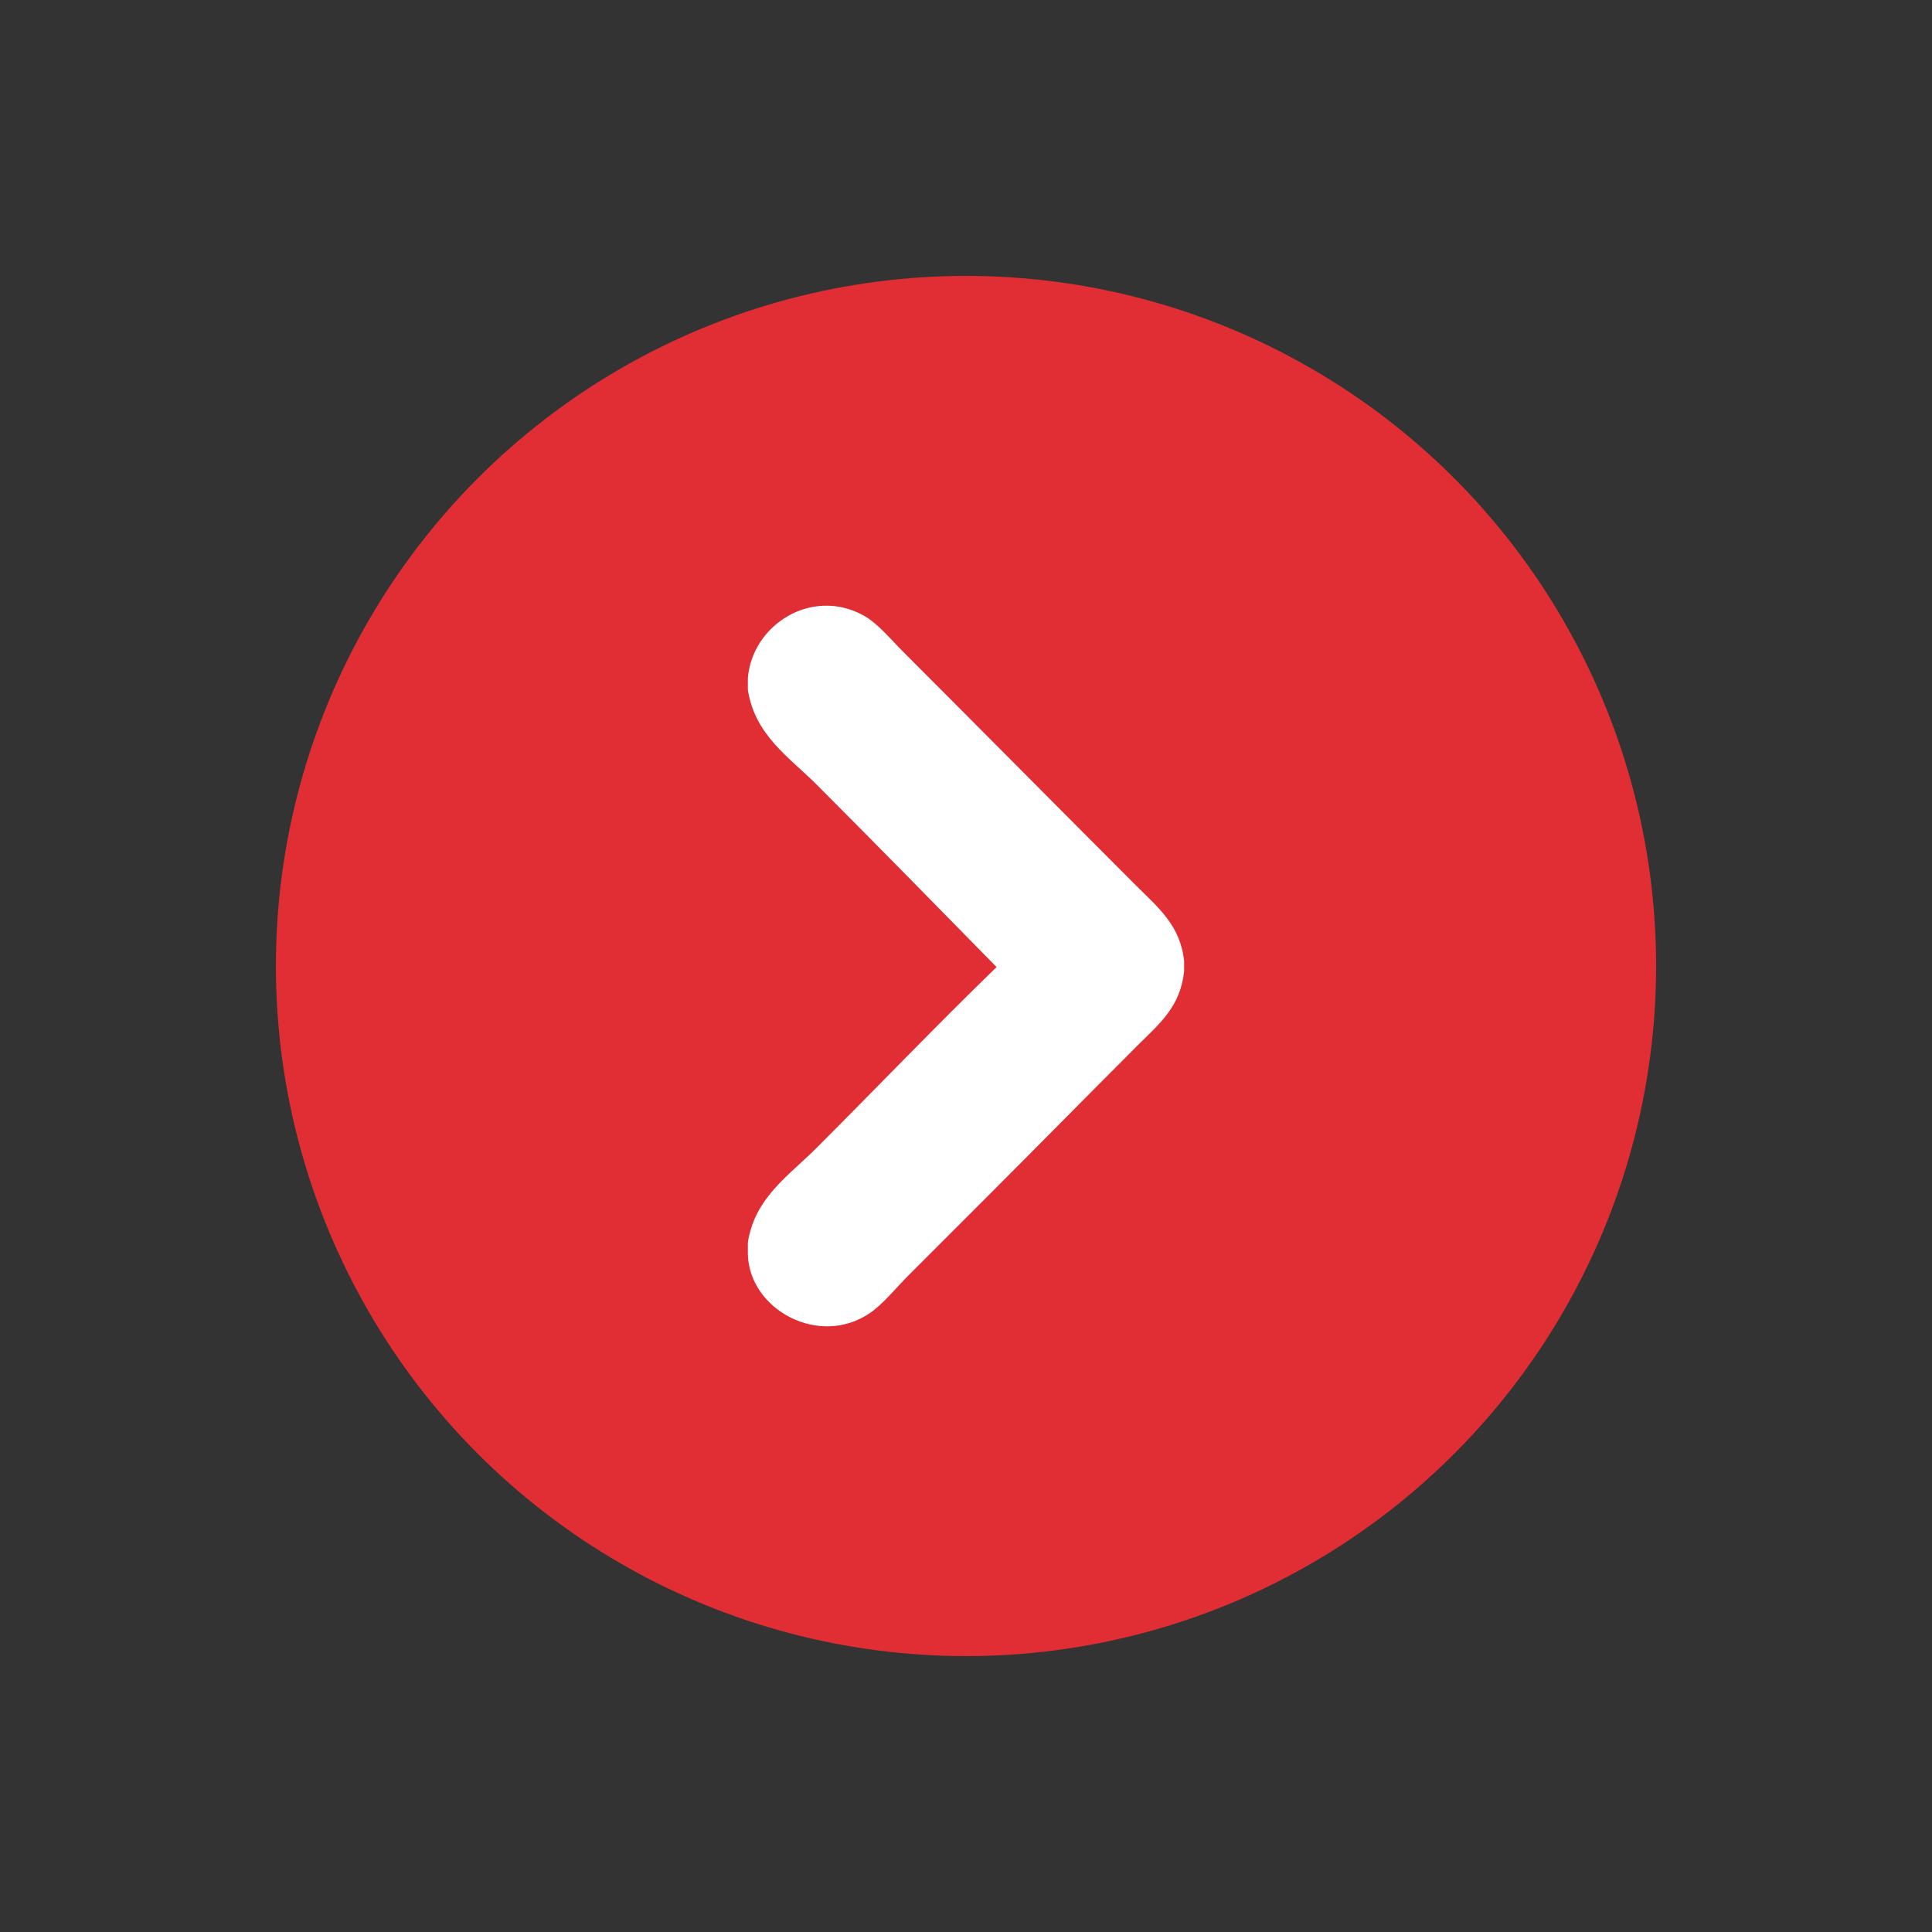 <?xml version="1.0" encoding="utf-8"?>
<!-- Generator: Adobe Illustrator 15.0.0, SVG Export Plug-In  -->
<!DOCTYPE svg PUBLIC "-//W3C//DTD SVG 1.1//EN" "http://www.w3.org/Graphics/SVG/1.1/DTD/svg11.dtd">
<svg version="1.1"
	 xmlns="http://www.w3.org/2000/svg" xmlns:xlink="http://www.w3.org/1999/xlink" xmlns:a="http://ns.adobe.com/AdobeSVGViewerExtensions/3.0/"
	 x="0px" y="0px" width="20px" height="20px" viewBox="-18.279 -18.279 128 128" enable-background="new -18.279 -18.279 128 128"
	 xml:space="preserve">
<rect x="-18.279" y="-18.279" width="128" height="128" fill="#333333" stroke="none"/>
<defs>
</defs>
<circle fill="#E02E34" cx="45.721" cy="45.721" r="45.721"/>
<path fill-rule="evenodd" clip-rule="evenodd" fill="#FFFFFF" d="M60.172,45.404c0,0.221,0,0.443,0,0.666
	c-0.256,2.384-1.648,3.479-3.105,4.937c-3.371,3.371-6.736,6.792-10.098,10.153c-1.699,1.698-3.287,3.287-5.049,5.048
	c-0.857,0.857-1.658,1.88-2.551,2.496c-3.342,2.308-8.002-0.189-8.1-3.883c0-0.259,0-0.518,0-0.777
	c0.443-2.958,2.709-4.429,4.549-6.269c3.998-3.999,7.951-8.125,11.928-11.983c-3.889-3.962-7.877-8.042-11.928-12.095
	c-1.836-1.835-4.07-3.251-4.549-6.268c0-0.26,0-0.519,0-0.777c0.283-3.54,4.227-6.042,7.654-4.16
	c0.939,0.514,1.779,1.555,2.664,2.44c5.191,5.192,10.277,10.333,15.422,15.479C58.453,41.853,59.934,43.04,60.172,45.404z"/>
</svg>
